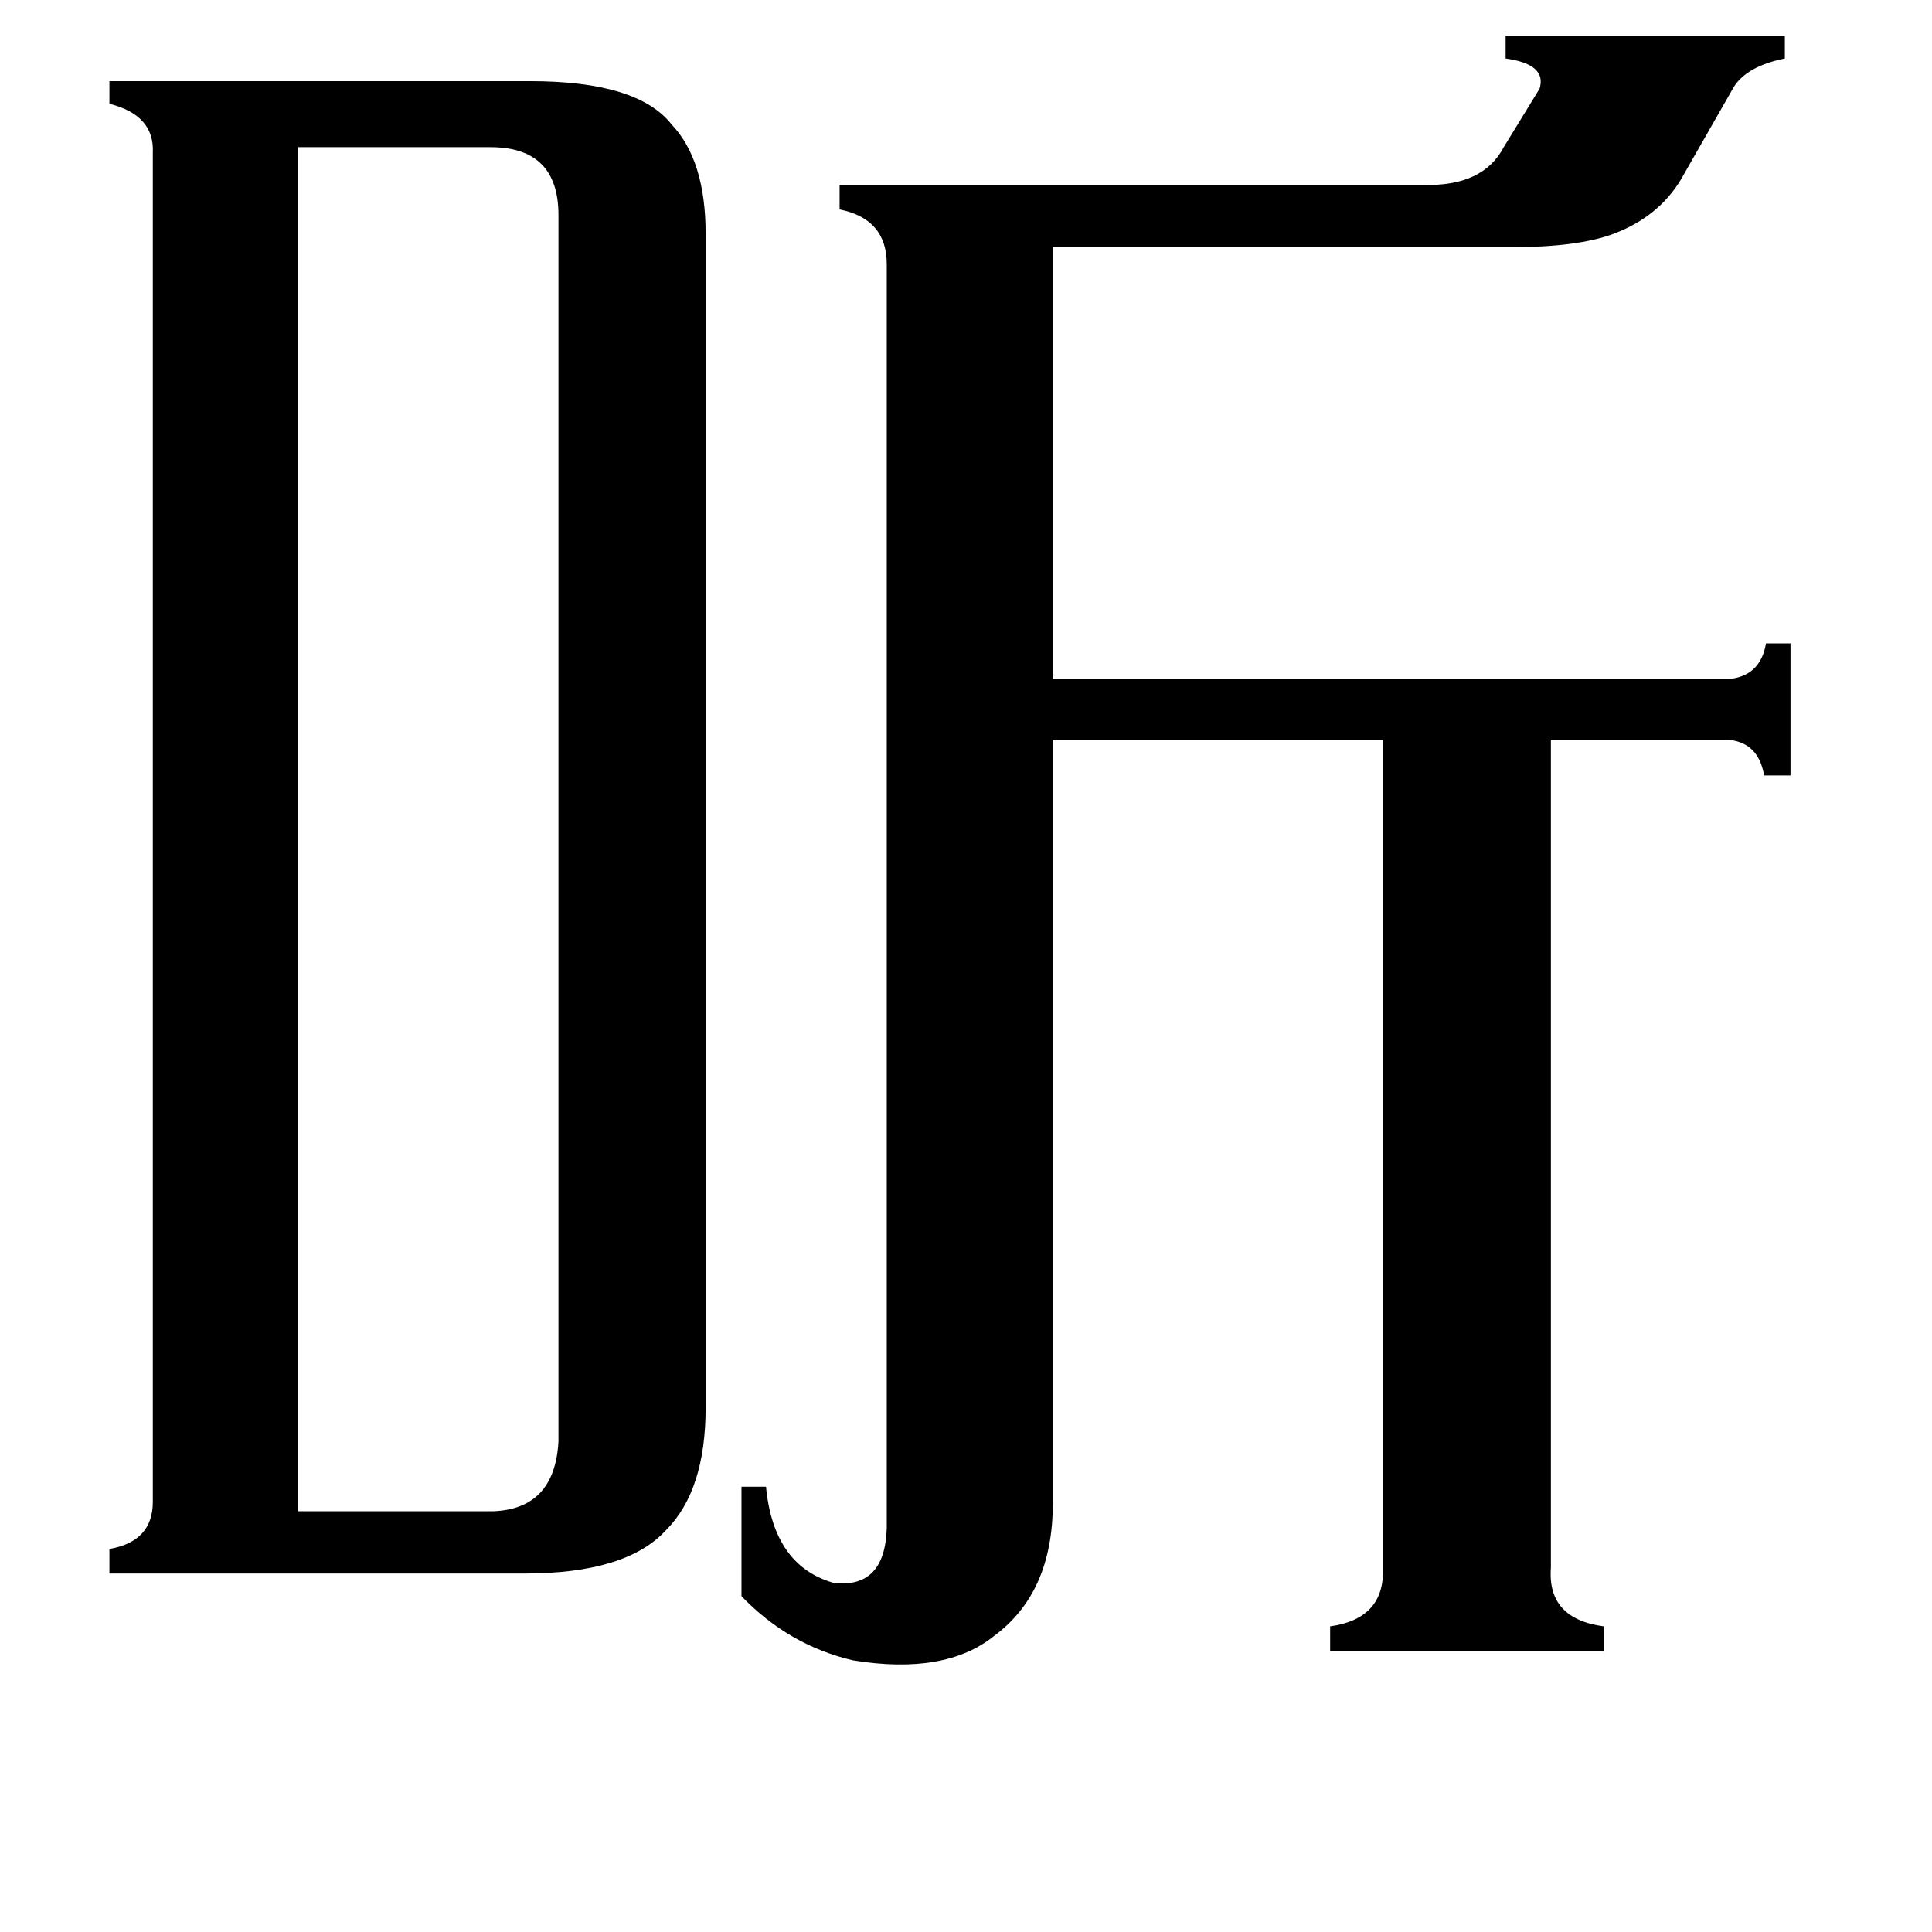<svg xmlns="http://www.w3.org/2000/svg" viewBox="0 -800 1024 1024">
	<path fill="#000000" d="M158 1H261Q294 0 296 -36V-686Q296 -722 260 -722H158ZM558 -3Q558 44 527 67Q501 88 452 80Q418 72 393 46V-12H406Q410 30 442 39Q469 42 470 10V-660Q470 -684 445 -689V-702H754Q786 -701 797 -722L816 -753Q820 -766 798 -769V-781H946V-769Q926 -765 919 -754L891 -705Q879 -685 855 -676Q836 -669 801 -669H558V-440H915Q933 -441 936 -459H949V-389H935Q932 -407 915 -408H822V31Q820 58 850 62V75H705V62Q734 58 733 31V-408H558ZM81 -719Q82 -739 58 -745V-757H281Q338 -757 356 -734Q374 -715 374 -676V-54Q374 -10 353 11Q332 34 278 34H58V21Q81 17 81 -4Z"/>
</svg>